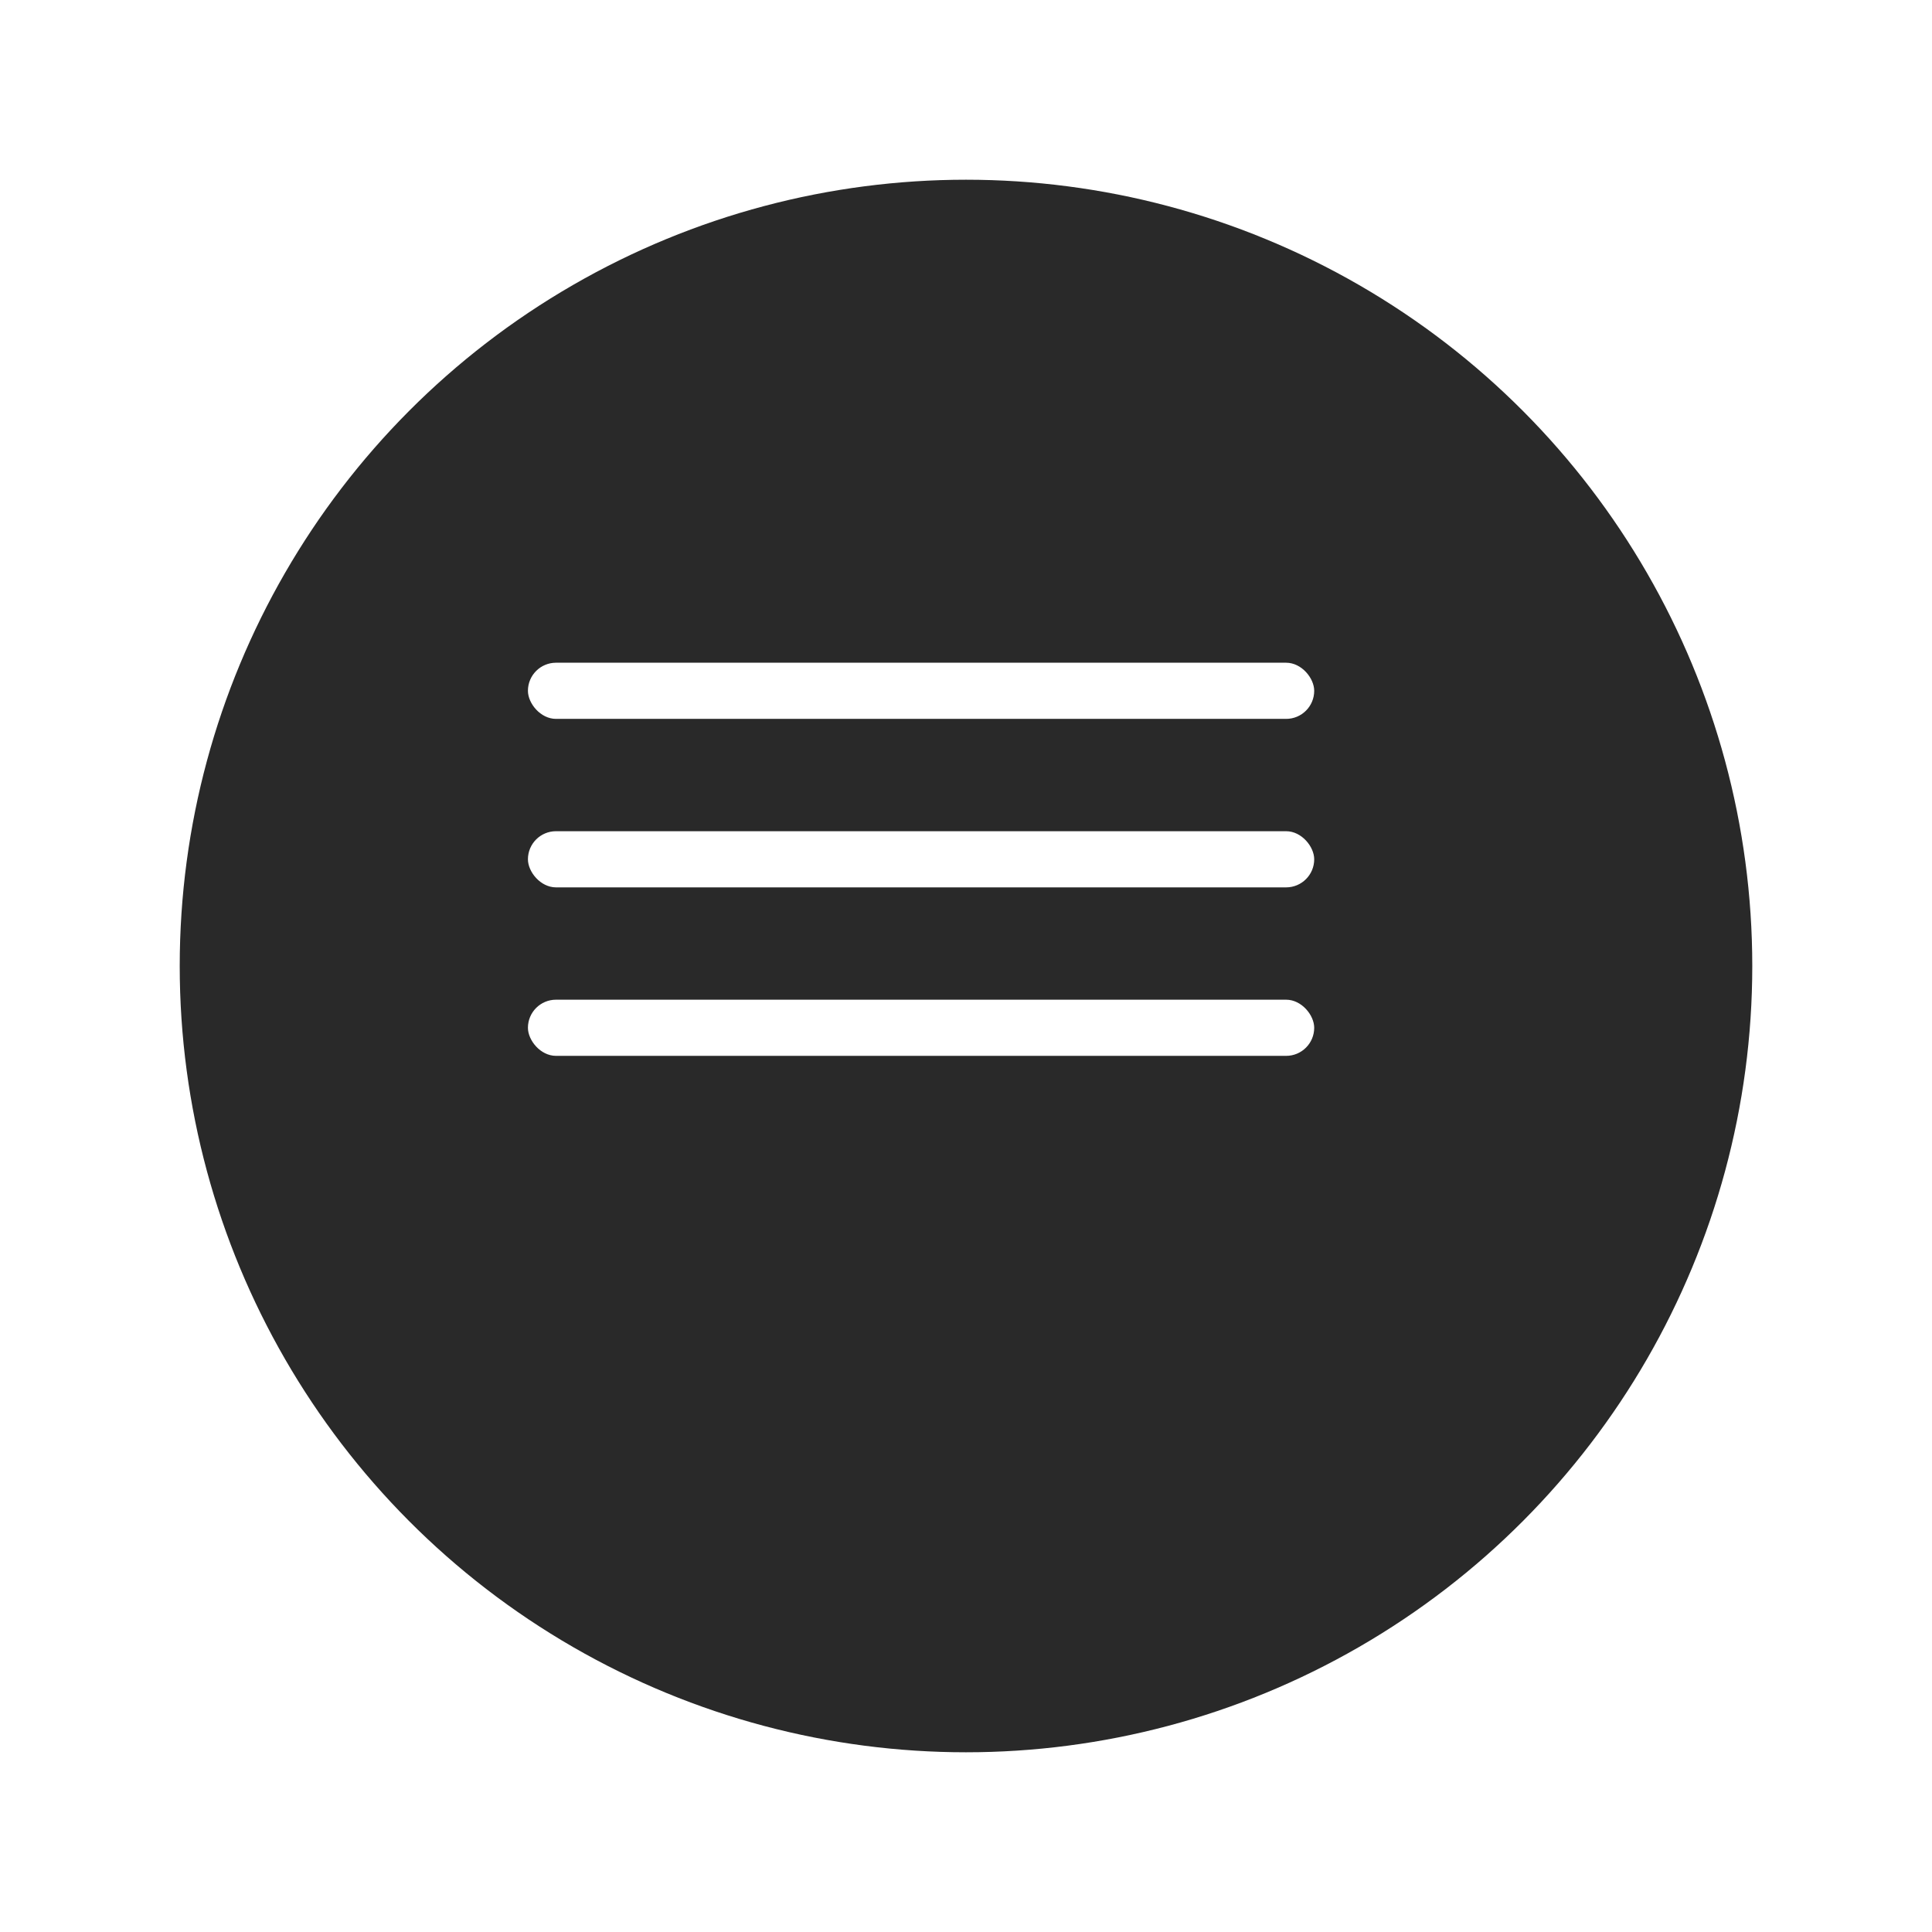 <svg width="43" height="43" viewBox="0 0 43 43" fill="none" xmlns="http://www.w3.org/2000/svg">
<g filter="url(#filter0_d_7_7)">
<circle cx="20.5" cy="18.5" r="17.5" fill="#292929"/>
</g>
<rect x="11.75" y="14.75" width="17.5" height="1.25" rx="0.625" fill="white"/>
<rect x="11.75" y="18.5" width="17.5" height="1.25" rx="0.625" fill="white"/>
<rect x="11.75" y="22.25" width="17.5" height="1.25" rx="0.625" fill="white"/>
<defs>
<filter id="filter0_d_7_7" x="0" y="0" width="43" height="43" filterUnits="userSpaceOnUse" color-interpolation-filters="sRGB">
<feFlood flood-opacity="0" result="BackgroundImageFix"/>
<feColorMatrix in="SourceAlpha" type="matrix" values="0 0 0 0 0 0 0 0 0 0 0 0 0 0 0 0 0 0 127 0" result="hardAlpha"/>
<feOffset dx="1" dy="3"/>
<feGaussianBlur stdDeviation="2"/>
<feColorMatrix type="matrix" values="0 0 0 0 0 0 0 0 0 0 0 0 0 0 0 0 0 0 0.2 0"/>
<feBlend mode="normal" in2="BackgroundImageFix" result="effect1_dropShadow_7_7"/>
<feBlend mode="normal" in="SourceGraphic" in2="effect1_dropShadow_7_7" result="shape"/>
</filter>
</defs>
</svg>
